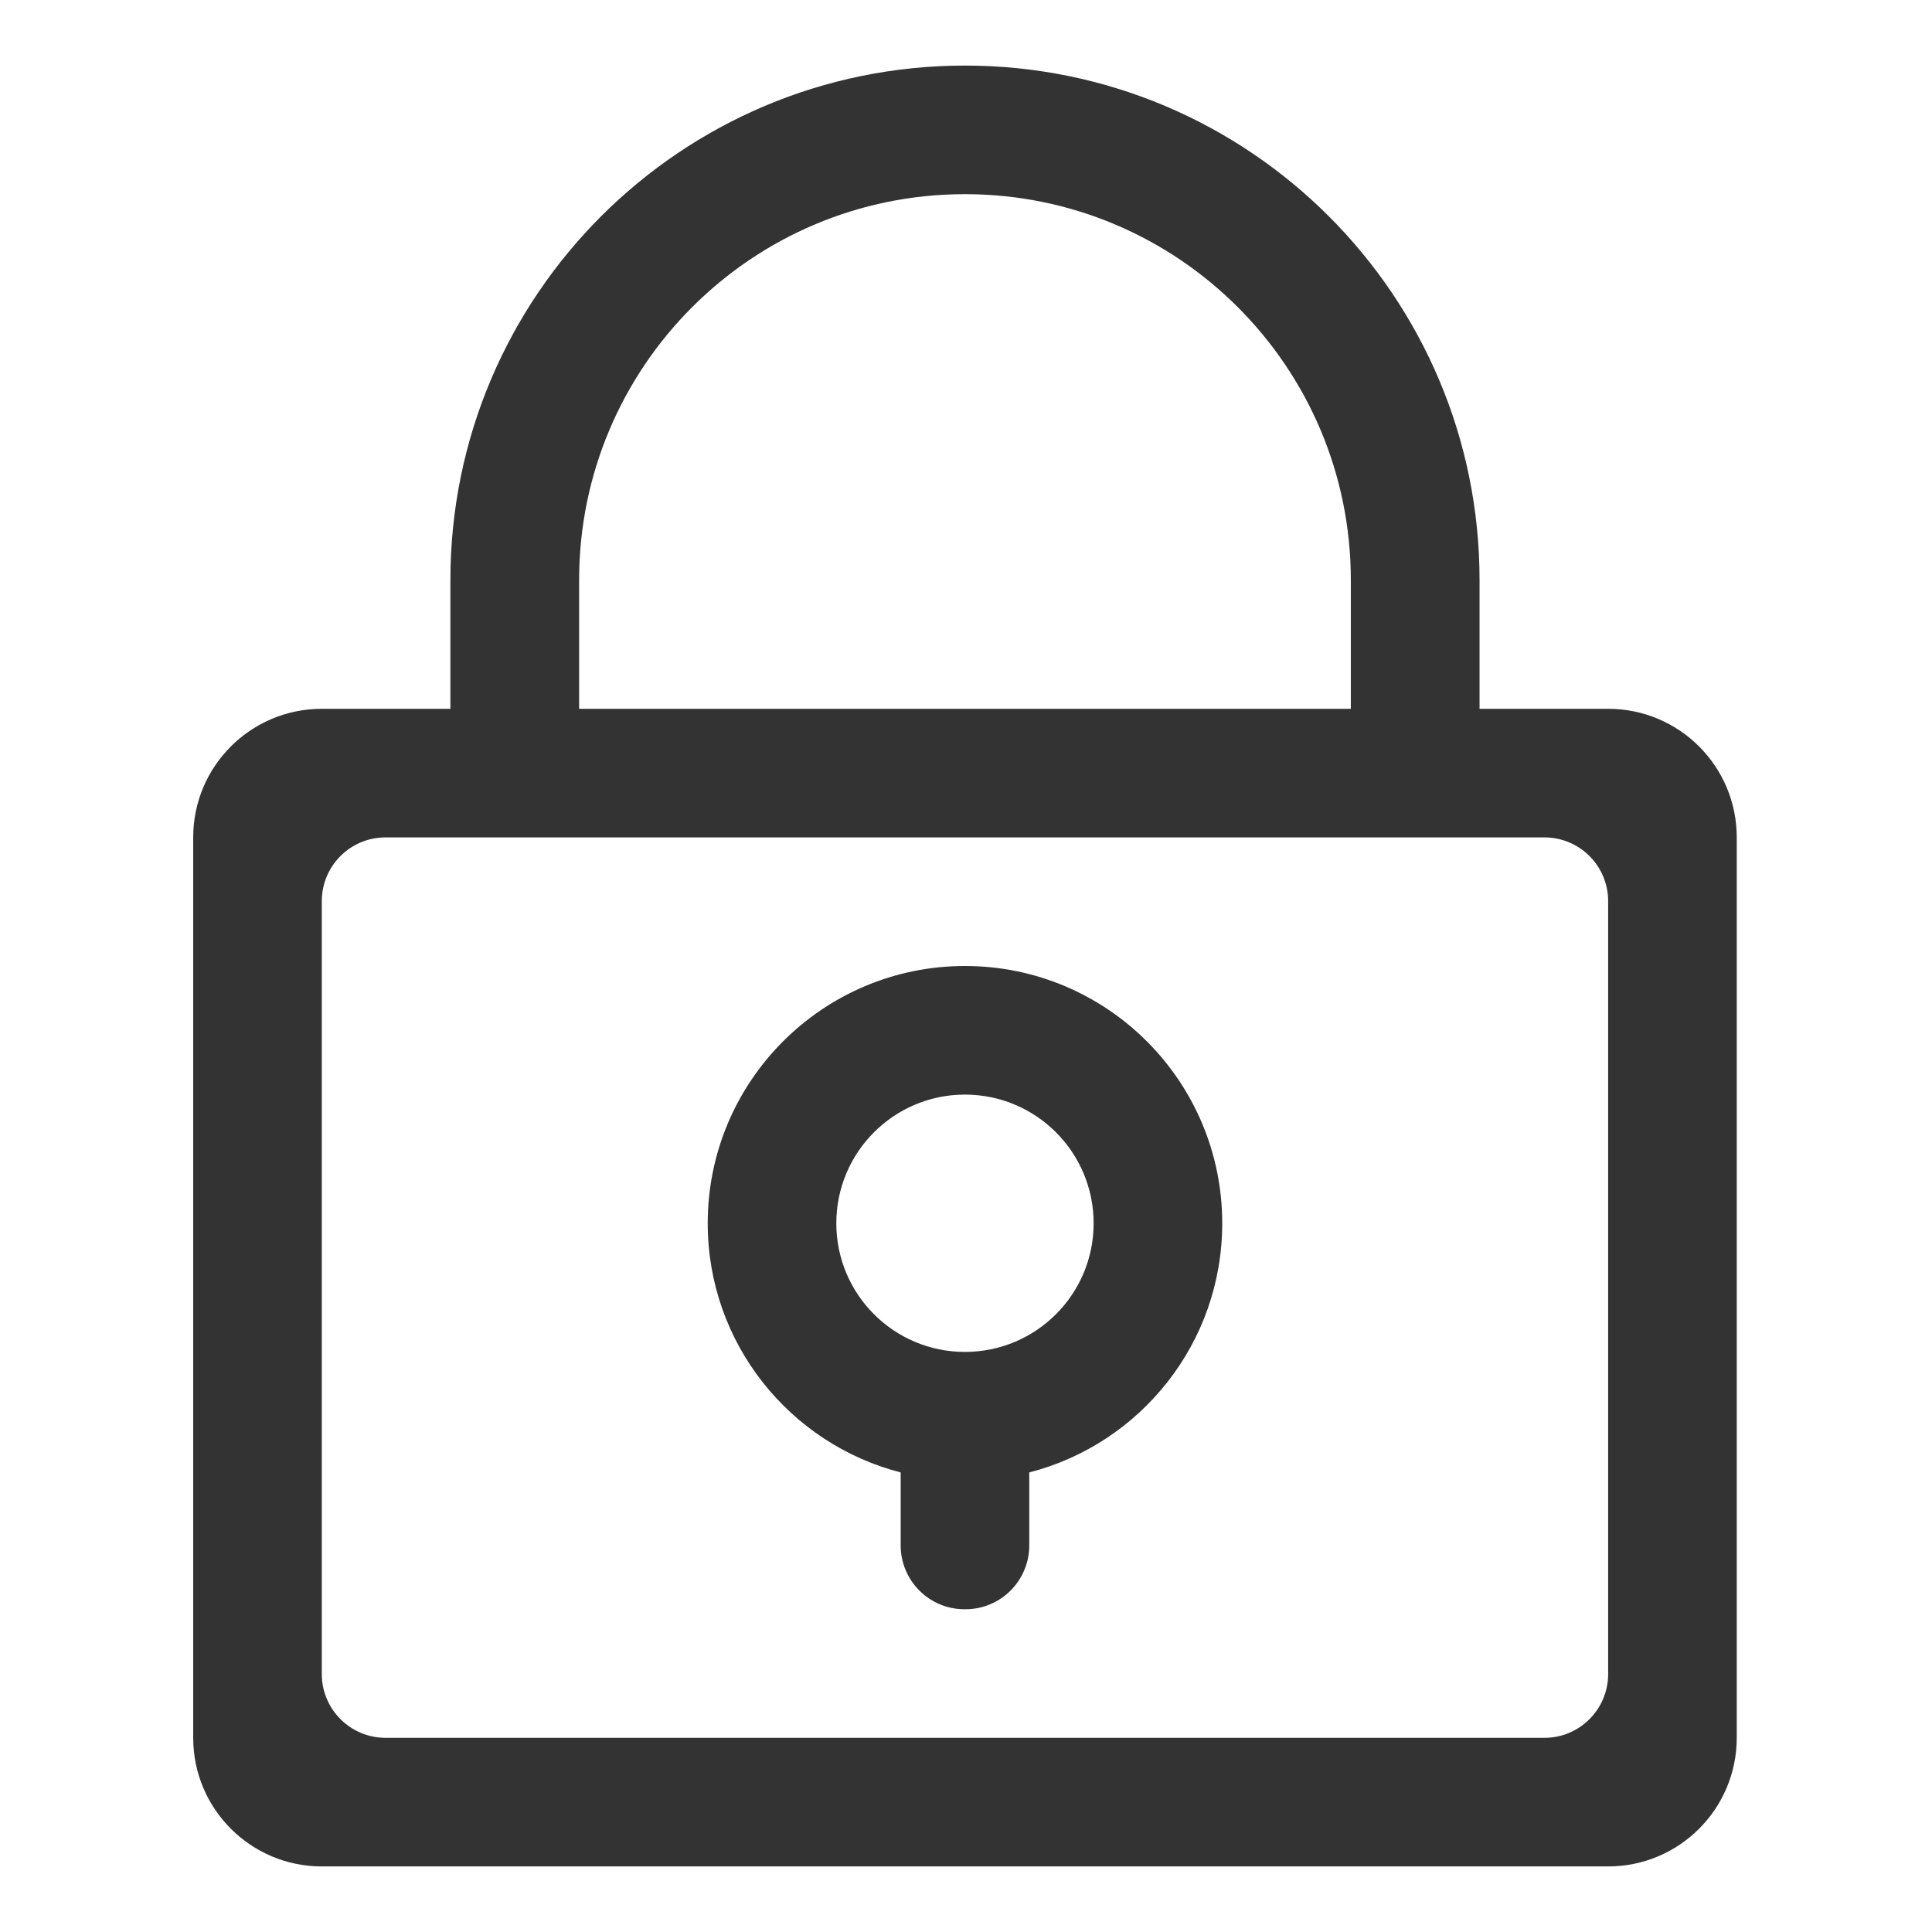 <svg width="16" height="16" viewBox="0 0 16 16" fill="none" xmlns="http://www.w3.org/2000/svg">
<path d="M13.318 5.87H12.253V4.804C12.253 2.451 10.345 0.543 7.991 0.543C5.638 0.543 3.73 2.451 3.73 4.804V5.87H2.665C2.077 5.87 1.6 6.346 1.6 6.935V14.392C1.6 14.98 2.077 15.457 2.665 15.457H13.318C13.906 15.457 14.383 14.98 14.383 14.392V6.935C14.383 6.346 13.906 5.87 13.318 5.87ZM4.796 4.804C4.796 3.039 6.226 1.608 7.991 1.608C9.757 1.608 11.187 3.039 11.187 4.804V5.87H4.796V4.804ZM13.318 13.864C13.318 14.155 13.082 14.392 12.79 14.392H3.193C2.901 14.392 2.665 14.155 2.665 13.864V7.463C2.665 7.171 2.901 6.935 3.193 6.935H12.79C13.082 6.935 13.318 7.171 13.318 7.463V13.864ZM7.991 8C6.815 8 5.861 8.954 5.861 10.131C5.861 11.123 6.54 11.958 7.459 12.194V12.798C7.459 13.09 7.695 13.327 7.987 13.327H7.996C8.288 13.327 8.524 13.09 8.524 12.798V12.194C9.443 11.958 10.122 11.124 10.122 10.131C10.122 8.954 9.168 8 7.991 8ZM7.991 11.196C7.403 11.196 6.926 10.719 6.926 10.131C6.926 9.542 7.403 9.065 7.991 9.065C8.58 9.065 9.057 9.542 9.057 10.131C9.057 10.719 8.58 11.196 7.991 11.196Z" fill="#333333"/>
</svg>
